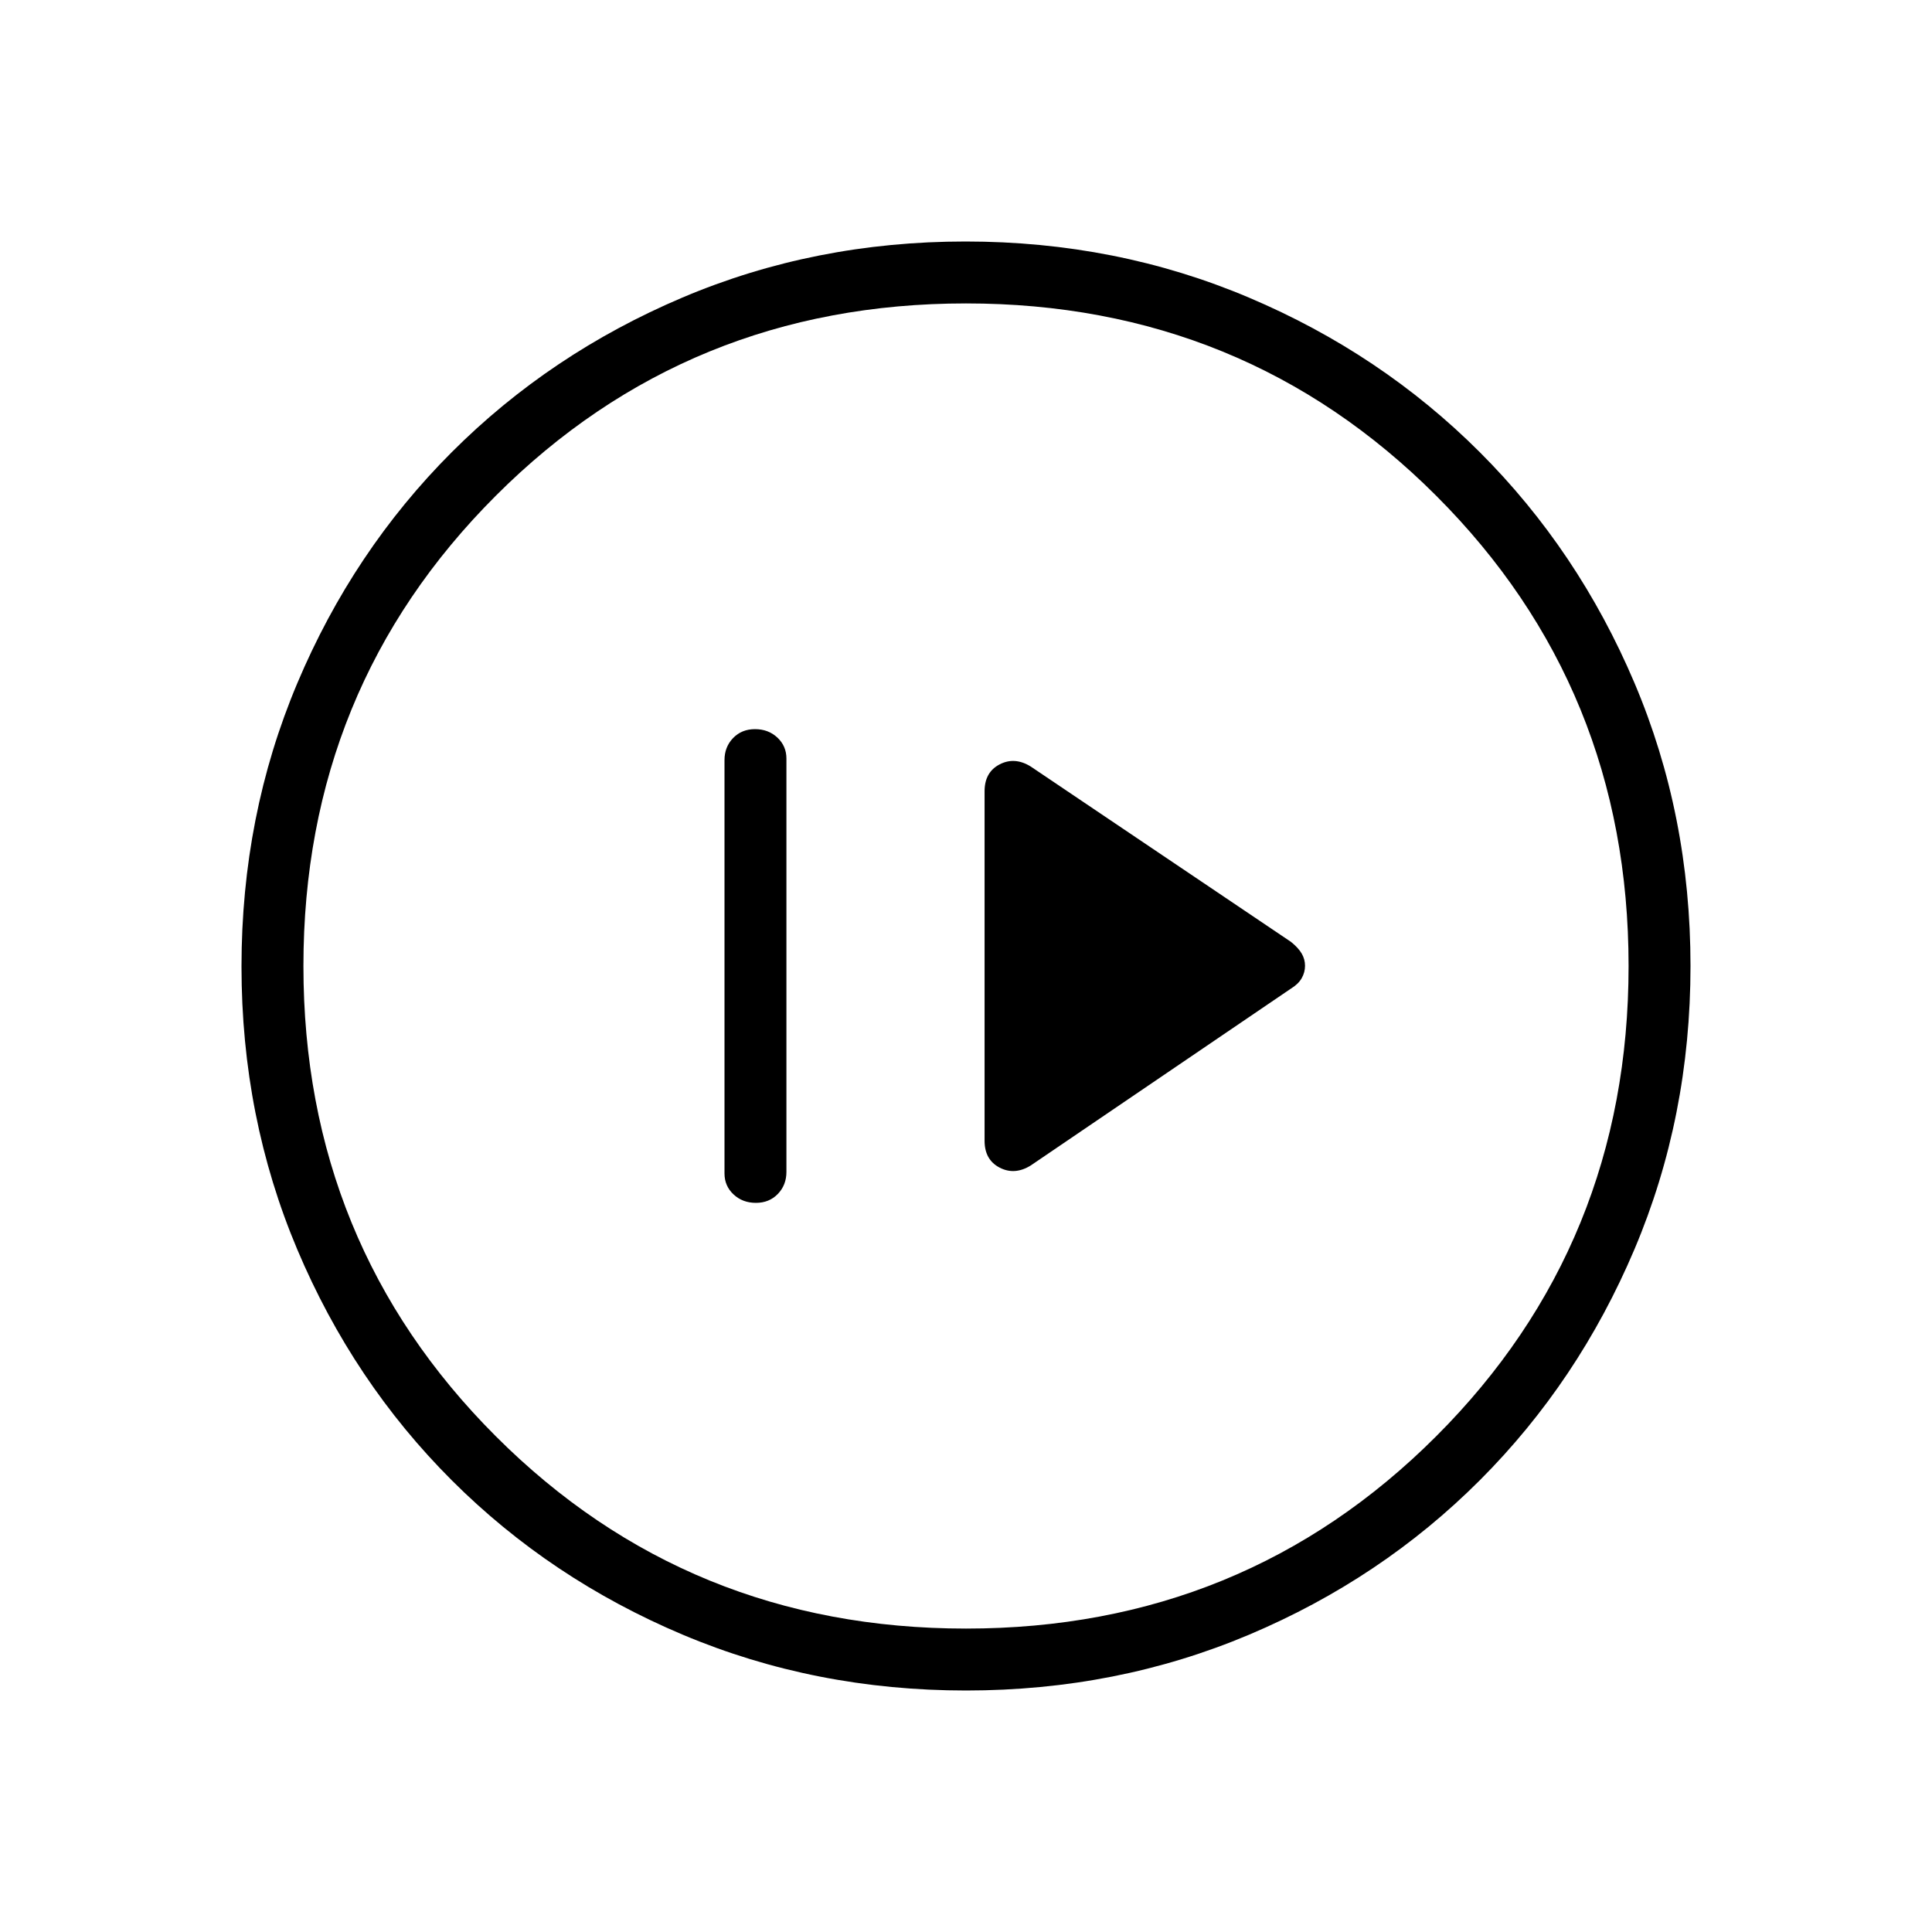 <svg xmlns="http://www.w3.org/2000/svg" width="48" height="48" viewBox="0 96 960 960"><path d="m512.231 675.077 129.231-87.846q3.684-2.245 5.342-5.167 1.658-2.922 1.658-6.169 0-3.247-1.658-6.09T641.462 564l-129.231-87.077q-8-5-15.5-1.114t-7.5 13.345v173.692q0 9.459 7.5 13.345 7.5 3.886 15.5-1.114ZM375.6 693.693q6.631 0 10.9-4.424 4.269-4.423 4.269-10.961V472.923q0-6.212-4.485-10.414t-11.115-4.202q-6.631 0-10.9 4.424Q360 467.154 360 473.692v205.385q0 6.212 4.485 10.414t11.115 4.202ZM480.018 936Q405 936 339.263 908.276q-65.738-27.724-114.75-76.691-49.012-48.966-76.763-114.642Q120 651.268 120 576.249q0-75.018 27.724-140.756 27.724-65.737 76.691-114.749 48.966-49.012 114.642-76.878Q404.732 216 479.751 216q75.018 0 140.756 27.839 65.737 27.84 114.749 76.806 49.012 48.967 76.878 114.642Q840 500.963 840 575.982q0 75.018-27.839 140.755-27.84 65.738-76.806 114.75-48.967 49.012-114.642 76.763Q555.037 936 480.018 936ZM480 905.231q138.077 0 233.654-95.577T809.231 576q0-138.077-95.577-233.654T480 246.769q-138.077 0-233.654 95.577T150.769 576q0 138.077 95.577 233.654T480 905.231ZM480 576Z"/></svg>